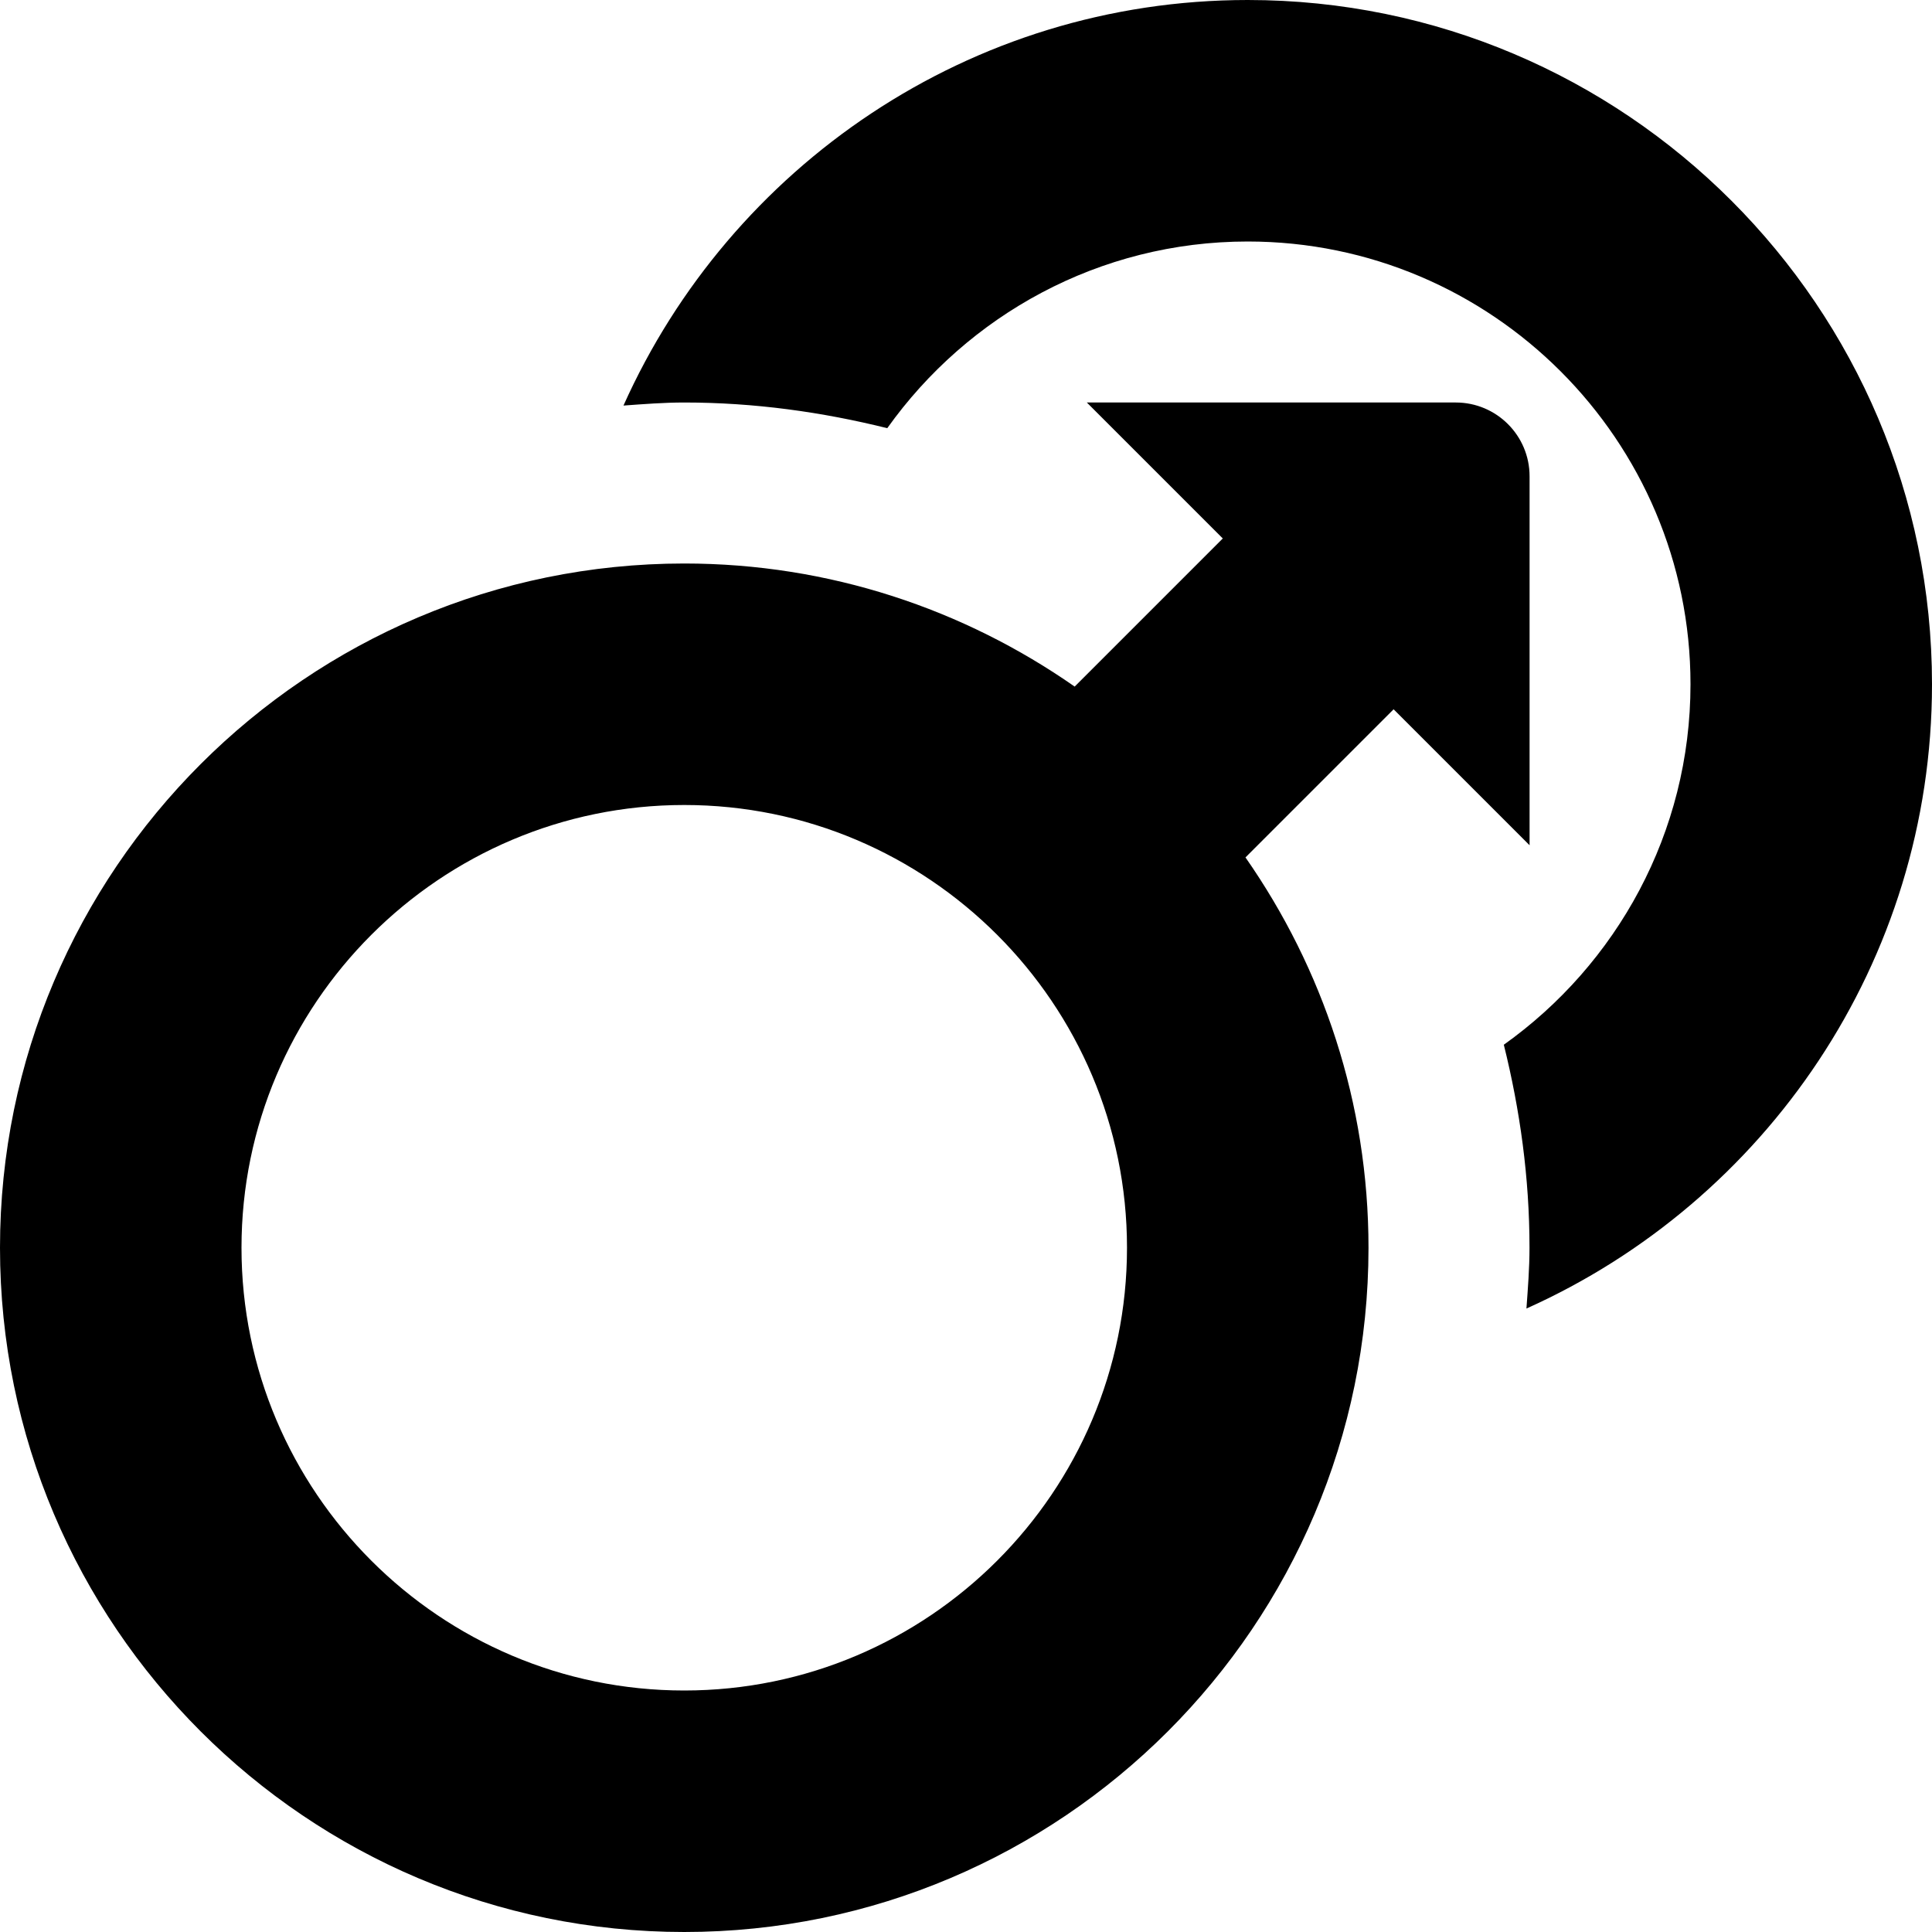 <?xml version="1.0" encoding="UTF-8"?>
<svg xmlns="http://www.w3.org/2000/svg" id="Layer_1" data-name="Layer 1" viewBox="0 0 24 24">
  <path d="m24,8.5c0,3.453-2.074,6.427-5.038,7.755.018-.25.038-.5.038-.755,0-.871-.118-1.712-.319-2.522,1.401-.998,2.319-2.632,2.319-4.478,0-3.032-2.468-5.5-5.5-5.5-1.847,0-3.48.918-4.478,2.319-.809-.201-1.651-.319-2.522-.319-.255,0-.505.02-.755.038C9.073,2.074,12.046,0,15.5,0c4.687,0,8.5,3.813,8.5,8.5Zm-8.529,2.15c.961,1.377,1.529,3.047,1.529,4.85,0,4.687-3.813,8.5-8.5,8.5S0,20.187,0,15.5,3.813,7,8.5,7c1.803,0,3.473.568,4.85,1.529l1.84-1.84-1.689-1.689h4.583c.506,0,.917.41.917.917v4.583l-1.689-1.689-1.84,1.84Zm-1.471,4.85c0-3.032-2.467-5.5-5.5-5.5s-5.5,2.468-5.5,5.5,2.467,5.5,5.5,5.5,5.5-2.468,5.5-5.5Z"/>
</svg>
